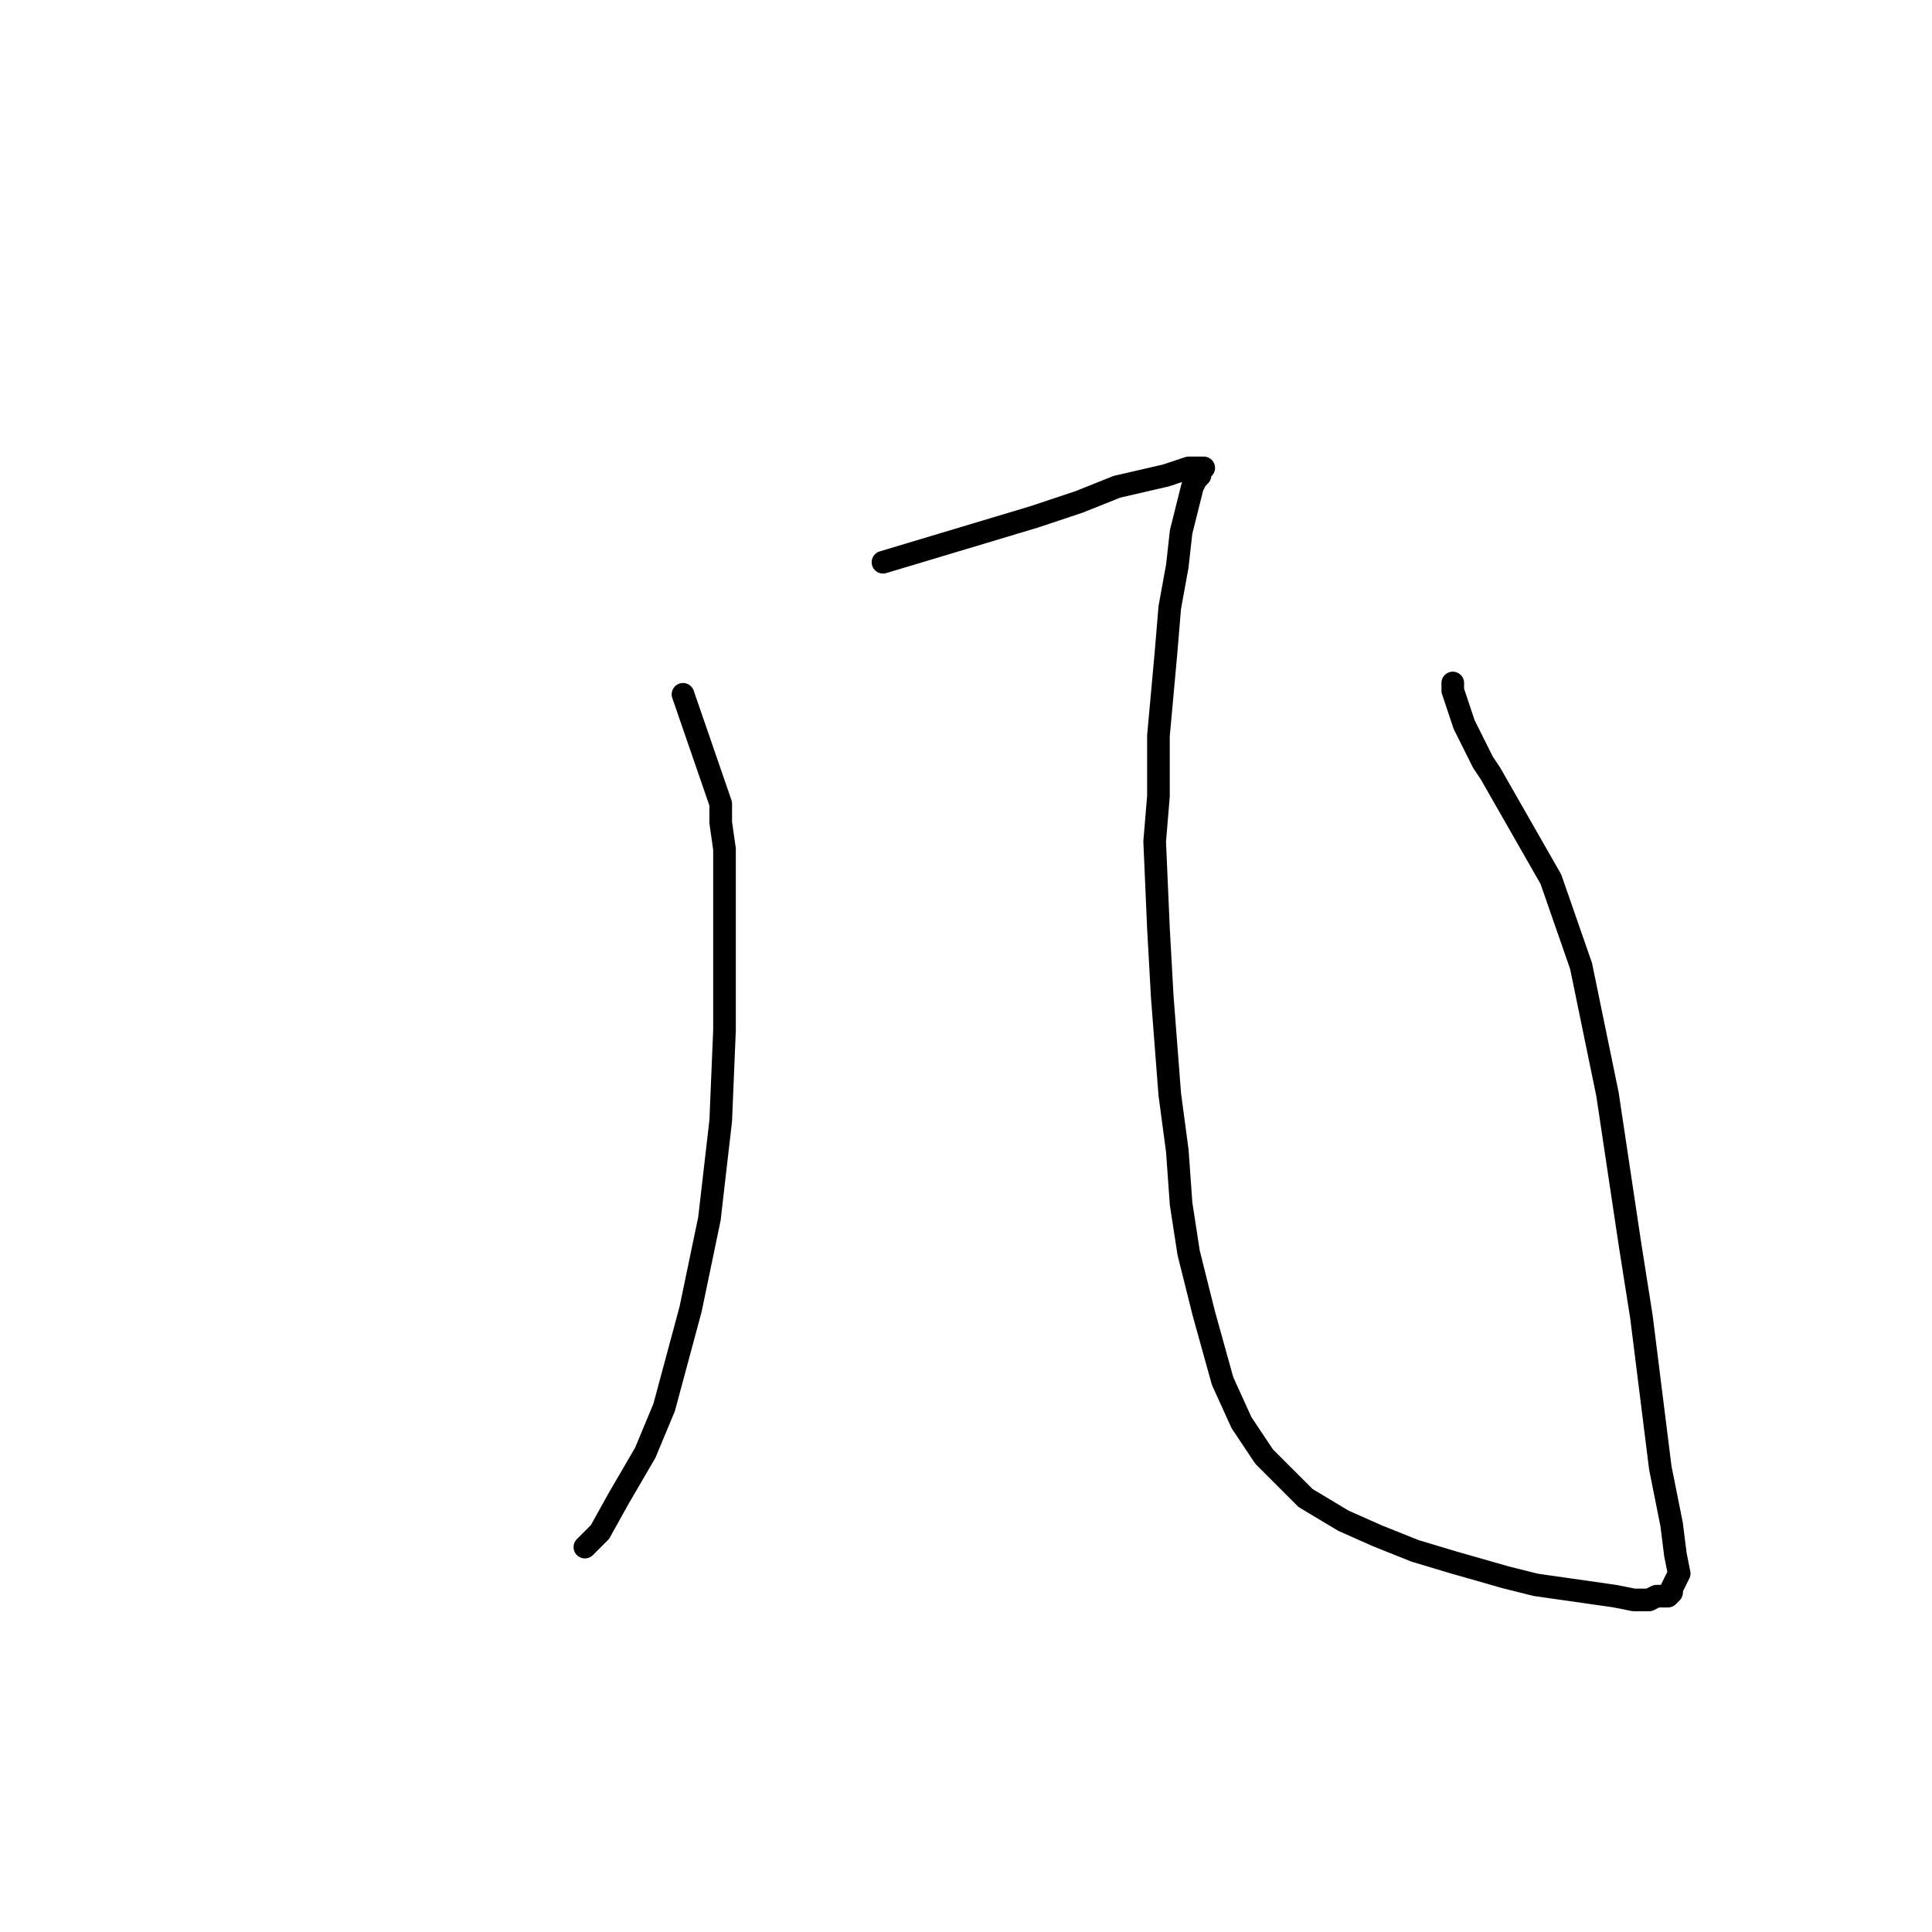 <?xml version="1.0" standalone="no"?>
    <svg width="256" height="256" xmlns="http://www.w3.org/2000/svg" version="1.1">
    <polyline stroke="black" stroke-width="3" stroke-linecap="round" fill="transparent" stroke-linejoin="round" points="90.5 92 95.5 106.5 95.5 109 96 112.5 96 126 96 136.5 95.5 148.5 94 161.5 91.5 173.5 88 186.5 85.5 192.5 82 198.5 79.5 203 77.5 205 77.5 205 " />
        <polyline stroke="black" stroke-width="3" stroke-linecap="round" fill="transparent" stroke-linejoin="round" points="117 74.5 132 70 137 68.5 143 66.5 148 64.5 154.5 63 157.5 62 158.5 62 159 62 159.5 62 159 62.5 159 63 158.5 63.5 158 64.5 157.5 66.5 156.5 70.5 156 75 155 80.5 154.5 86.5 153.5 97.5 153.5 105.5 153 111.5 153.5 123 154 132 155 145 156 152.5 156.5 159.5 157.5 166 159.5 174 162 183 164.5 188.5 167.5 193 173 198.5 178 201.5 182.5 203.5 187.5 205.5 192.5 207 199.5 209 203.5 210 207 210.5 210.5 211 214 211.5 216.5 212 218.5 212 219.5 211.5 220 211.5 220.5 211.5 221 211.5 221.5 211 221.5 210.5 222 209.5 222.5 208.5 222 206 221.5 202 220 194.5 217.5 174.5 216 165 213 145 209.5 128 205.5 116.5 197.5 102.5 196.5 101 194 96 192.5 91.5 192.5 90.5 192.5 90.5 " />
        </svg>